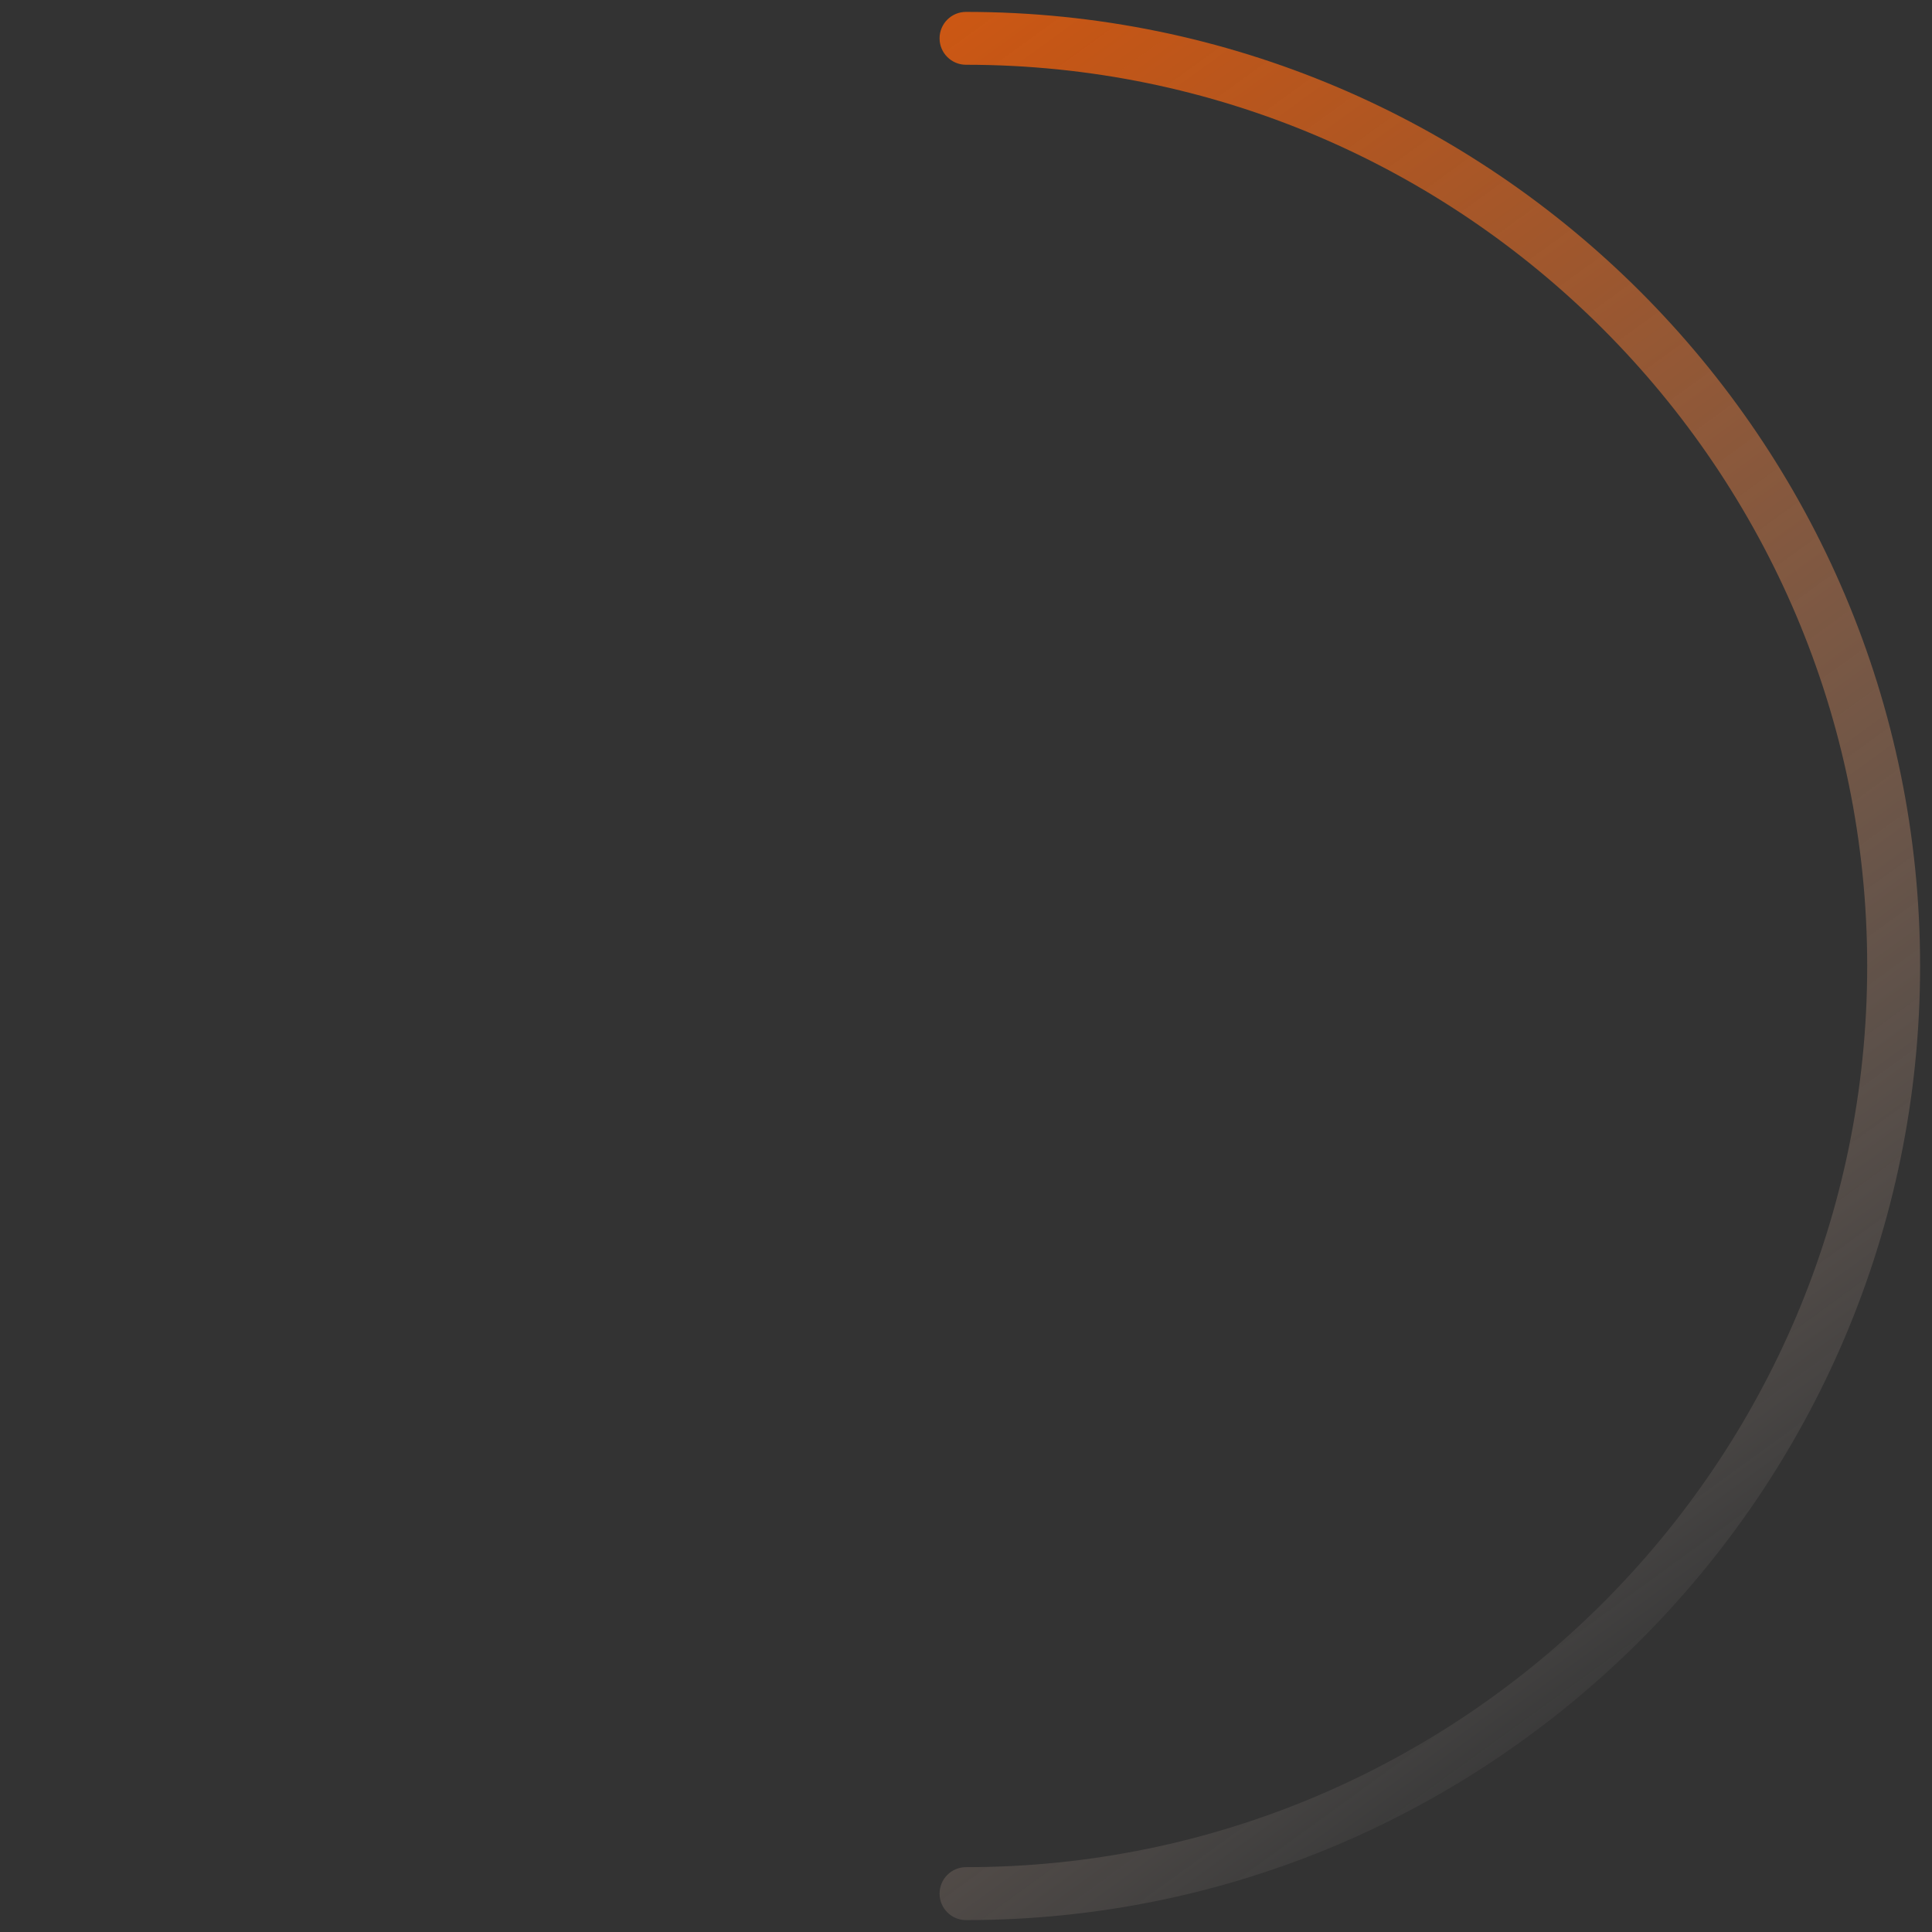 <?xml version="1.0" encoding="utf-8"?>
<!-- Generator: Adobe Illustrator 14.0.0, SVG Export Plug-In . SVG Version: 6.00 Build 43363)  -->
<!DOCTYPE svg PUBLIC "-//W3C//DTD SVG 1.1//EN" "http://www.w3.org/Graphics/SVG/1.1/DTD/svg11.dtd">
<svg version="1.1" id="레이어_1" xmlns="http://www.w3.org/2000/svg" xmlns:xlink="http://www.w3.org/1999/xlink" x="0px"
	 y="0px" width="50px" height="50px" viewBox="0 0 50 50" style="enable-background:new 0 0 50 50;" xml:space="preserve">
<rect x="0" y="0" width="50" height="50" fill="#333333" stroke="none"/>
<style type="text/css">
<![CDATA[
	.st0{fill:url(#SVGID_1_);}
]]>
</style>
<g>
	<linearGradient id="SVGID_1_" gradientUnits="userSpaceOnUse" x1="14.293" y1="1.792" x2="44.762" y2="43.819">
		<stop  offset="0" style="stop-color:#DB5A0F"/>
		<stop  offset="0.15" style="stop-color:#DC5C12;stop-opacity:0.85"/>
		<stop  offset="0.282" style="stop-color:#DD641D;stop-opacity:0.718"/>
		<stop  offset="0.407" style="stop-color:#E0702F;stop-opacity:0.593"/>
		<stop  offset="0.528" style="stop-color:#E48249;stop-opacity:0.472"/>
		<stop  offset="0.646" style="stop-color:#E99869;stop-opacity:0.354"/>
		<stop  offset="0.761" style="stop-color:#EFB491;stop-opacity:0.239"/>
		<stop  offset="0.875" style="stop-color:#F6D4C1;stop-opacity:0.125"/>
		<stop  offset="0.984" style="stop-color:#FEF9F7;stop-opacity:0.016"/>
		<stop  offset="1" style="stop-color:#FFFFFF;stop-opacity:0"/>
	</linearGradient>
	<path class="st0" d="M25,49.692c-0.378,0-0.684-0.307-0.684-0.685s0.306-0.685,0.684-0.685c12.86,0,23.323-10.463,23.323-23.323
		C48.323,12.139,37.86,1.676,25,1.676c-0.378,0-0.684-0.306-0.684-0.684S24.622,0.308,25,0.308
		c13.615,0,24.692,11.077,24.692,24.692S38.615,49.692,25,49.692L25,49.692z"/>
</g>
</svg>
